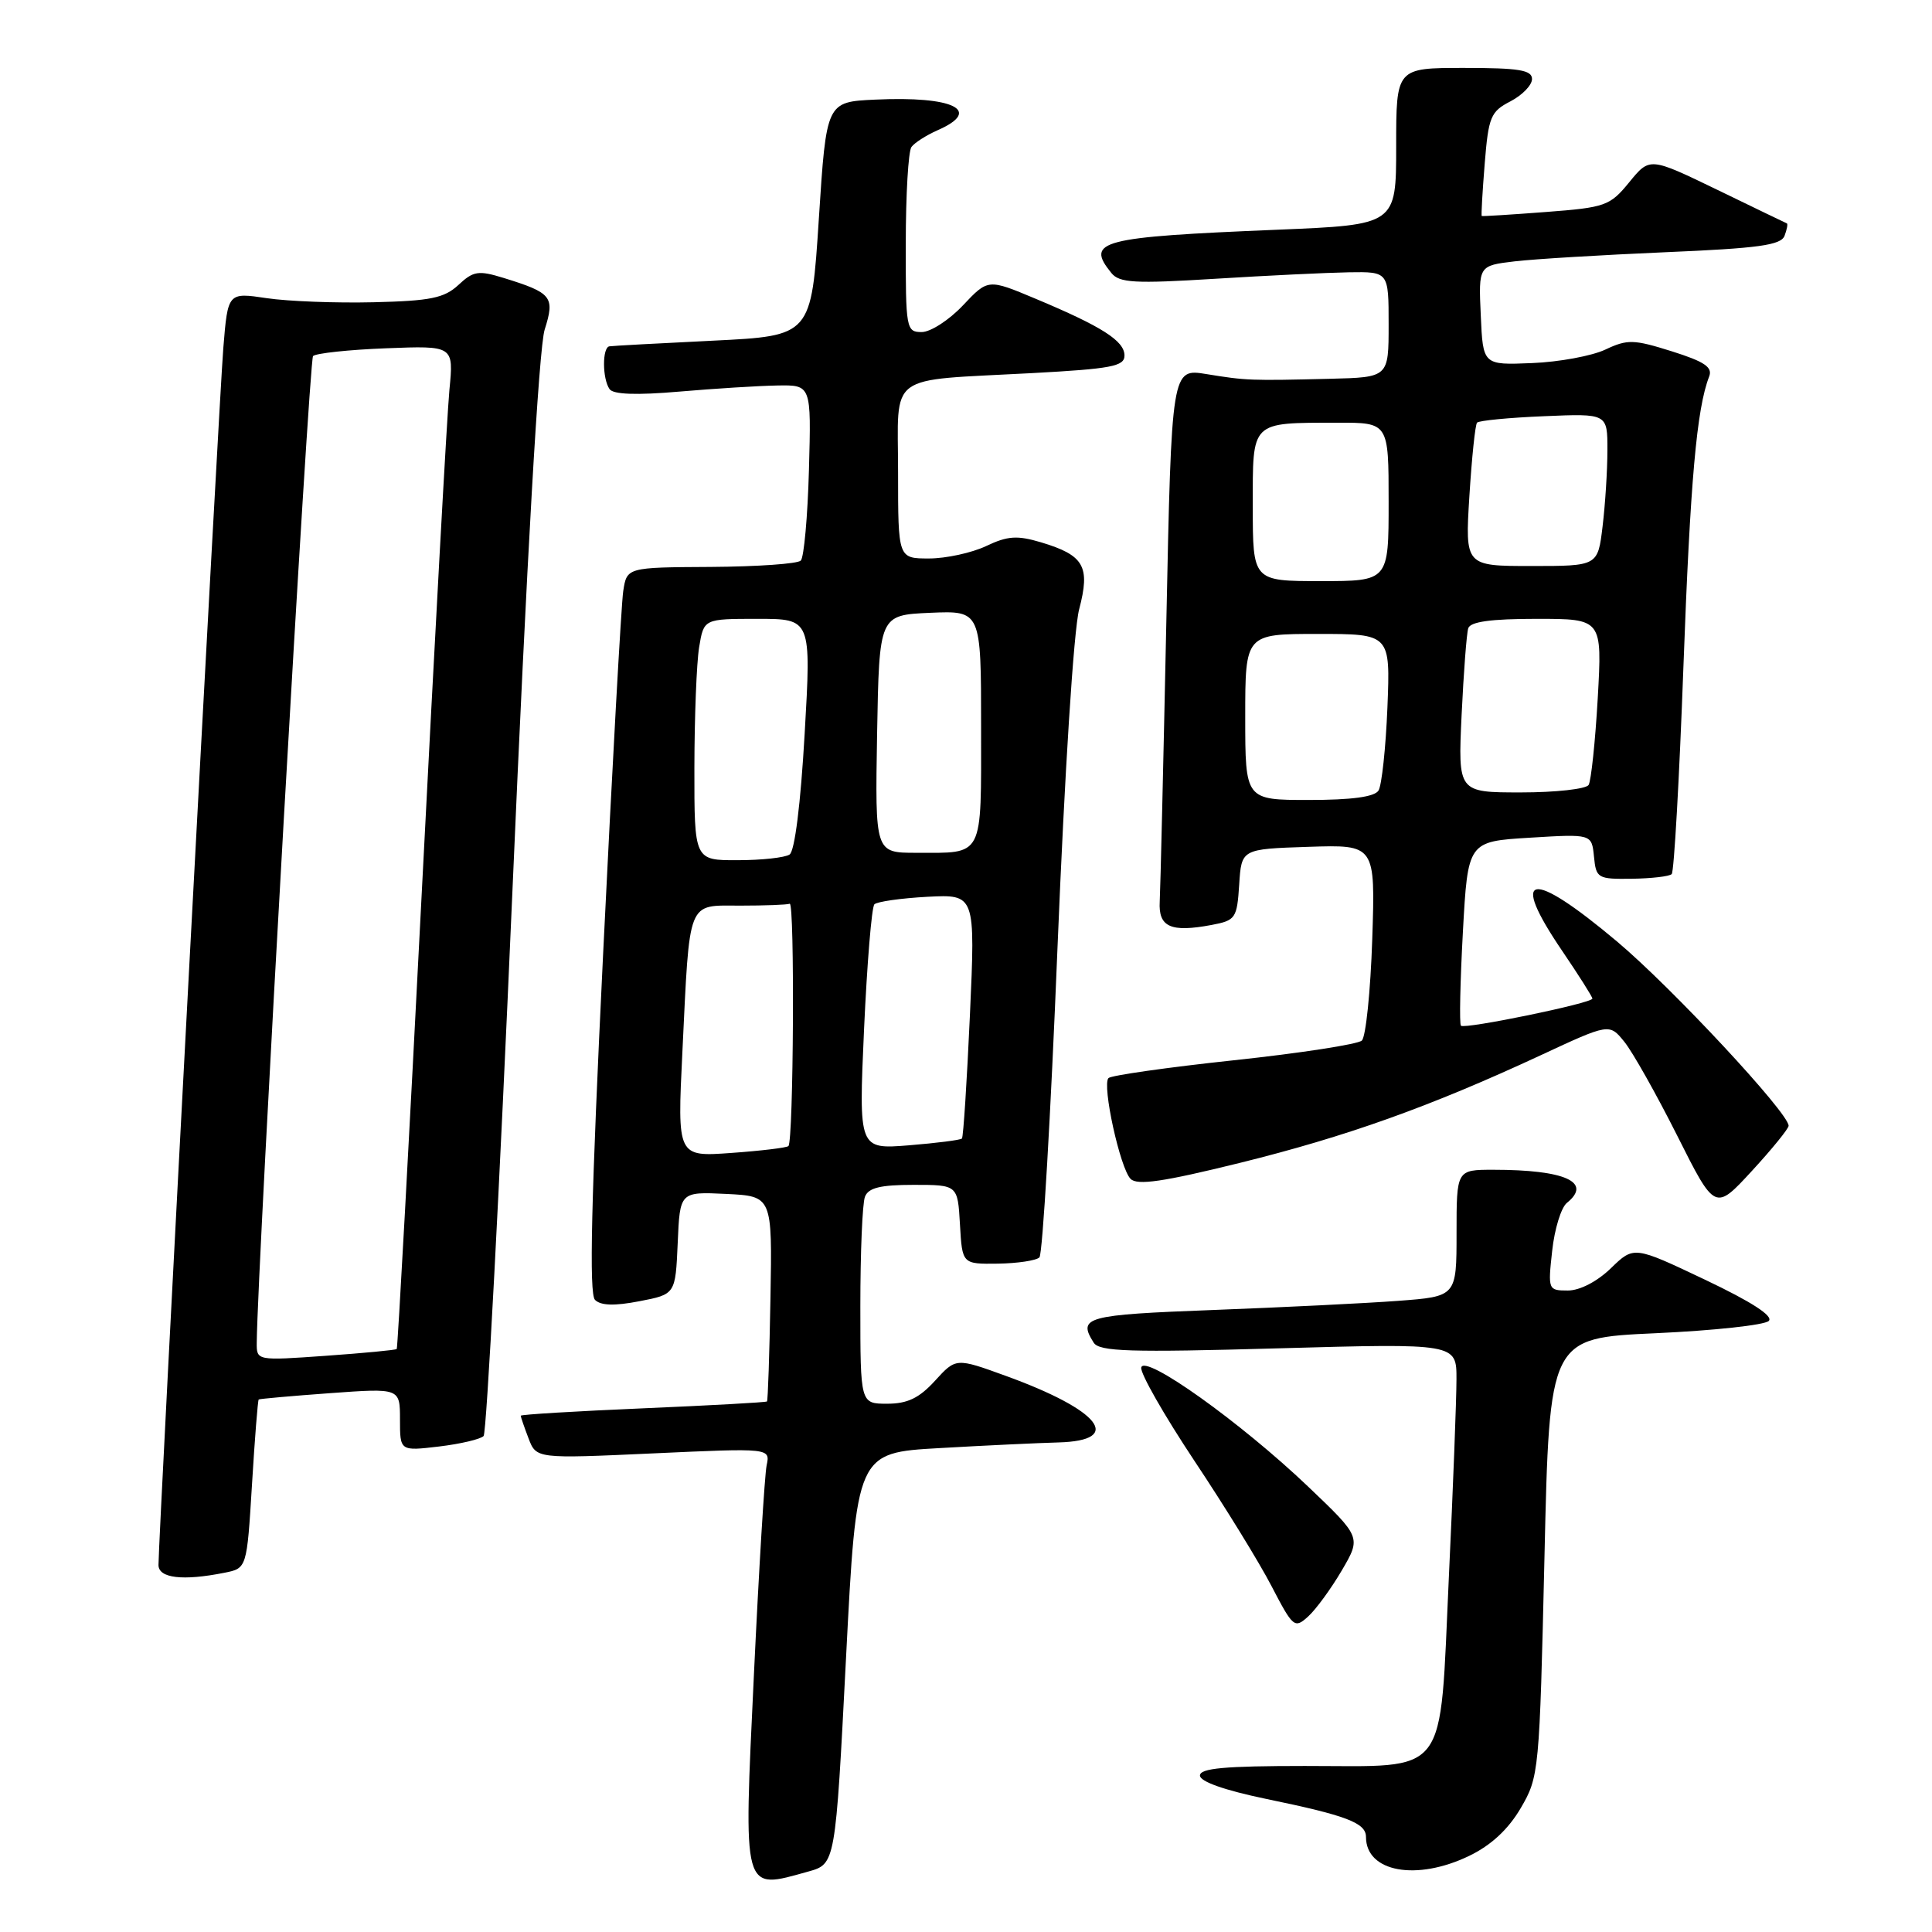 <?xml version="1.0" encoding="UTF-8" standalone="no"?>
<!DOCTYPE svg PUBLIC "-//W3C//DTD SVG 1.1//EN" "http://www.w3.org/Graphics/SVG/1.1/DTD/svg11.dtd" >
<svg xmlns="http://www.w3.org/2000/svg" xmlns:xlink="http://www.w3.org/1999/xlink" version="1.1" viewBox="0 0 256 256">
 <g >
 <path fill="currentColor"
d=" M 107.10 247.99 C 110.70 246.99 110.70 246.99 112.10 219.74 C 113.50 192.50 113.50 192.50 124.50 191.88 C 130.55 191.53 137.64 191.20 140.25 191.13 C 148.97 190.89 145.78 186.85 133.30 182.32 C 126.67 179.91 126.67 179.91 123.89 182.96 C 121.79 185.26 120.24 186.00 117.56 186.00 C 114.00 186.00 114.00 186.00 114.00 173.08 C 114.00 165.98 114.27 159.45 114.61 158.58 C 115.06 157.39 116.65 157.00 121.05 157.00 C 126.90 157.00 126.90 157.00 127.20 162.25 C 127.50 167.50 127.50 167.50 132.23 167.44 C 134.83 167.40 137.30 167.03 137.73 166.61 C 138.15 166.18 139.23 147.76 140.12 125.67 C 141.07 102.38 142.27 83.50 142.99 80.75 C 144.49 75.04 143.66 73.58 137.94 71.86 C 134.78 70.92 133.52 71.00 130.66 72.36 C 128.75 73.26 125.35 74.00 123.10 74.00 C 119.00 74.00 119.00 74.00 119.00 62.58 C 119.00 49.18 117.23 50.50 136.75 49.44 C 147.27 48.87 149.00 48.54 149.00 47.11 C 149.00 45.17 146.02 43.27 137.21 39.58 C 130.92 36.94 130.92 36.94 127.59 40.47 C 125.76 42.41 123.30 44.00 122.13 44.00 C 120.08 44.00 120.00 43.58 120.02 32.25 C 120.02 25.79 120.36 20.04 120.77 19.48 C 121.17 18.92 122.74 17.92 124.25 17.25 C 130.24 14.62 126.34 12.71 115.97 13.20 C 109.50 13.50 109.50 13.50 108.50 29.00 C 107.50 44.50 107.50 44.50 94.50 45.14 C 87.35 45.49 81.16 45.82 80.75 45.89 C 79.79 46.03 79.80 50.17 80.77 51.56 C 81.25 52.27 84.34 52.38 90.00 51.89 C 94.67 51.49 100.53 51.12 103.00 51.08 C 107.50 51.00 107.50 51.00 107.19 62.25 C 107.02 68.44 106.53 73.85 106.11 74.28 C 105.69 74.71 100.33 75.08 94.20 75.12 C 83.06 75.18 83.06 75.18 82.58 78.34 C 82.32 80.08 81.12 101.67 79.92 126.32 C 78.33 159.01 78.04 171.44 78.84 172.24 C 79.60 173.00 81.42 173.06 84.72 172.42 C 89.50 171.50 89.50 171.50 89.80 164.70 C 90.09 157.91 90.09 157.91 96.21 158.20 C 102.33 158.50 102.33 158.50 102.09 171.99 C 101.96 179.41 101.75 185.58 101.63 185.70 C 101.51 185.82 94.12 186.23 85.21 186.61 C 76.29 186.99 69.00 187.43 69.00 187.59 C 69.00 187.74 69.46 189.09 70.03 190.58 C 71.06 193.29 71.06 193.29 86.57 192.58 C 102.07 191.87 102.07 191.87 101.58 194.18 C 101.32 195.46 100.56 207.91 99.90 221.85 C 98.51 251.19 98.31 250.43 107.10 247.99 Z  M 194.70 245.90 C 197.58 244.51 199.86 242.39 201.50 239.59 C 203.93 235.44 203.99 234.83 204.65 206.33 C 205.31 177.30 205.31 177.30 219.35 176.66 C 227.07 176.31 233.82 175.58 234.37 175.03 C 235.01 174.39 232.12 172.51 225.93 169.57 C 216.50 165.09 216.50 165.09 213.45 168.05 C 211.63 169.81 209.34 171.00 207.75 171.00 C 205.14 171.00 205.10 170.91 205.67 165.75 C 205.98 162.86 206.86 160.00 207.62 159.39 C 211.03 156.64 207.39 155.00 197.87 155.00 C 193.00 155.00 193.00 155.00 193.00 163.40 C 193.00 171.79 193.00 171.79 185.25 172.37 C 180.99 172.69 169.96 173.23 160.75 173.58 C 143.85 174.22 142.77 174.51 144.92 177.91 C 145.67 179.09 149.66 179.22 169.41 178.66 C 193.00 178.00 193.00 178.00 192.99 182.75 C 192.99 185.36 192.54 197.18 191.98 209.00 C 190.73 235.89 192.17 234.00 172.89 234.00 C 162.30 234.00 159.00 234.30 159.00 235.27 C 159.00 236.07 162.27 237.22 167.75 238.36 C 178.46 240.57 181.00 241.54 181.00 243.41 C 181.00 248.06 187.71 249.29 194.70 245.90 Z  M 177.79 208.10 C 180.37 203.69 180.37 203.69 173.31 196.96 C 164.40 188.47 151.61 179.34 151.22 181.21 C 151.07 181.95 154.23 187.49 158.24 193.53 C 162.26 199.56 166.88 207.06 168.50 210.20 C 171.34 215.66 171.54 215.82 173.33 214.20 C 174.36 213.27 176.37 210.52 177.79 208.10 Z  M 29.73 208.40 C 32.71 207.81 32.71 207.81 33.39 196.71 C 33.76 190.60 34.16 185.53 34.28 185.44 C 34.40 185.35 38.66 184.97 43.75 184.60 C 53.00 183.93 53.00 183.93 53.00 188.10 C 53.00 192.28 53.00 192.28 58.17 191.67 C 61.02 191.33 63.68 190.70 64.08 190.28 C 64.48 189.85 66.19 157.55 67.88 118.50 C 69.80 74.11 71.41 46.07 72.17 43.68 C 73.55 39.32 73.14 38.81 66.74 36.83 C 63.39 35.80 62.73 35.90 60.74 37.76 C 58.86 39.50 57.04 39.87 49.50 40.05 C 44.55 40.17 38.18 39.93 35.35 39.51 C 30.19 38.74 30.19 38.74 29.59 46.12 C 29.03 52.91 21.00 203.66 21.00 207.37 C 21.00 209.12 24.23 209.50 29.73 208.40 Z  M 237.00 149.17 C 237.00 147.47 221.53 130.86 214.26 124.75 C 202.75 115.08 199.91 115.57 207.00 126.00 C 209.20 129.24 211.00 132.08 211.00 132.32 C 211.00 132.92 194.07 136.41 193.58 135.91 C 193.36 135.68 193.48 130.10 193.84 123.50 C 194.50 111.50 194.50 111.50 202.71 111.00 C 210.91 110.50 210.91 110.50 211.21 113.50 C 211.49 116.38 211.69 116.50 216.23 116.44 C 218.83 116.40 221.21 116.13 221.51 115.82 C 221.82 115.52 222.52 103.17 223.06 88.38 C 223.97 63.69 224.82 54.14 226.47 49.90 C 226.96 48.66 225.87 47.92 221.52 46.55 C 216.46 44.96 215.65 44.94 212.72 46.32 C 210.95 47.16 206.57 47.97 203.00 48.11 C 196.50 48.38 196.50 48.38 196.21 41.79 C 195.91 35.20 195.91 35.20 200.71 34.63 C 203.34 34.32 212.33 33.78 220.69 33.42 C 233.00 32.90 235.98 32.49 236.46 31.25 C 236.78 30.40 236.92 29.66 236.77 29.60 C 236.62 29.54 232.47 27.54 227.55 25.15 C 218.60 20.82 218.60 20.82 215.89 24.14 C 213.32 27.28 212.75 27.49 204.84 28.09 C 200.25 28.44 196.43 28.68 196.34 28.62 C 196.25 28.55 196.43 25.44 196.73 21.70 C 197.23 15.48 197.52 14.78 200.14 13.43 C 201.71 12.61 203.00 11.29 203.00 10.47 C 203.00 9.28 201.26 9.00 194.00 9.00 C 185.00 9.00 185.00 9.00 185.00 19.39 C 185.00 29.79 185.00 29.79 169.25 30.44 C 145.73 31.41 143.81 31.91 147.25 36.16 C 148.32 37.49 150.30 37.60 161.00 36.94 C 167.88 36.51 175.86 36.13 178.75 36.08 C 184.00 36.00 184.00 36.00 184.00 43.00 C 184.00 50.00 184.00 50.00 176.25 50.19 C 165.66 50.45 165.14 50.43 159.87 49.57 C 155.24 48.81 155.24 48.81 154.54 82.65 C 154.15 101.27 153.76 117.83 153.67 119.46 C 153.48 122.84 155.12 123.58 160.55 122.56 C 163.72 121.96 163.91 121.69 164.20 117.21 C 164.50 112.50 164.50 112.50 173.37 112.21 C 182.24 111.92 182.24 111.92 181.83 124.45 C 181.60 131.35 180.98 137.39 180.45 137.88 C 179.93 138.37 172.30 139.55 163.50 140.49 C 154.70 141.43 147.22 142.50 146.88 142.85 C 146.00 143.78 148.42 154.82 149.81 156.21 C 150.70 157.10 154.15 156.59 164.24 154.10 C 178.43 150.59 189.44 146.66 204.10 139.85 C 213.25 135.59 213.25 135.59 215.24 138.05 C 216.33 139.40 219.48 144.99 222.24 150.48 C 227.25 160.46 227.25 160.46 232.13 155.16 C 234.81 152.25 237.00 149.55 237.00 149.17 Z  M 90.42 139.39 C 91.41 118.93 90.99 120.00 98.08 120.00 C 101.34 120.00 104.29 119.89 104.64 119.75 C 105.32 119.49 105.15 151.18 104.47 151.86 C 104.25 152.08 100.85 152.49 96.91 152.77 C 89.74 153.29 89.74 153.29 90.42 139.39 Z  M 114.49 136.40 C 114.89 127.65 115.50 120.20 115.86 119.83 C 116.21 119.47 119.37 119.02 122.87 118.83 C 129.24 118.50 129.24 118.50 128.52 134.50 C 128.12 143.30 127.65 150.66 127.46 150.86 C 127.27 151.06 124.11 151.46 120.44 151.76 C 113.78 152.29 113.78 152.29 114.49 136.40 Z  M 92.01 101.75 C 92.02 95.01 92.30 87.81 92.64 85.75 C 93.26 82.00 93.26 82.00 100.38 82.00 C 107.50 82.00 107.50 82.00 106.62 97.25 C 106.09 106.50 105.31 112.79 104.62 113.23 C 104.01 113.64 100.91 113.98 97.75 113.98 C 92.00 114.00 92.00 114.00 92.01 101.75 Z  M 116.22 97.25 C 116.50 81.50 116.50 81.50 123.25 81.20 C 130.00 80.91 130.00 80.91 130.00 96.35 C 130.00 113.85 130.44 113.00 121.39 113.00 C 115.95 113.00 115.95 113.00 116.22 97.25 Z  M 34.02 177.90 C 34.13 167.31 40.95 47.71 41.48 47.18 C 41.86 46.81 46.20 46.34 51.14 46.15 C 60.12 45.80 60.12 45.80 59.55 51.65 C 59.24 54.87 57.60 84.72 55.90 118.00 C 54.20 151.28 52.70 178.61 52.57 178.75 C 52.44 178.89 48.21 179.29 43.17 179.65 C 34.00 180.30 34.00 180.30 34.02 177.90 Z  M 165.00 95.00 C 165.00 84.00 165.00 84.00 174.62 84.00 C 184.23 84.00 184.23 84.00 183.84 93.75 C 183.62 99.11 183.09 104.06 182.66 104.75 C 182.14 105.59 179.11 106.00 173.44 106.00 C 165.00 106.00 165.00 106.00 165.00 95.00 Z  M 193.67 94.75 C 193.94 89.11 194.33 83.94 194.55 83.25 C 194.82 82.38 197.55 82.00 203.62 82.00 C 212.30 82.00 212.30 82.00 211.71 92.51 C 211.38 98.28 210.83 103.46 210.50 104.01 C 210.16 104.55 206.13 105.00 201.54 105.00 C 193.19 105.00 193.19 105.00 193.67 94.75 Z  M 166.00 67.12 C 166.00 55.67 165.62 56.04 177.25 56.01 C 184.00 56.00 184.00 56.00 184.00 66.50 C 184.00 77.00 184.00 77.00 175.00 77.00 C 166.00 77.00 166.00 77.00 166.00 67.12 Z  M 194.70 65.75 C 195.02 60.66 195.47 56.27 195.72 56.00 C 195.97 55.73 199.95 55.34 204.58 55.15 C 213.00 54.79 213.00 54.79 212.99 59.65 C 212.99 62.32 212.70 66.86 212.35 69.75 C 211.72 75.00 211.72 75.00 202.93 75.00 C 194.13 75.00 194.13 75.00 194.70 65.75 Z "/>
</g>
</svg>